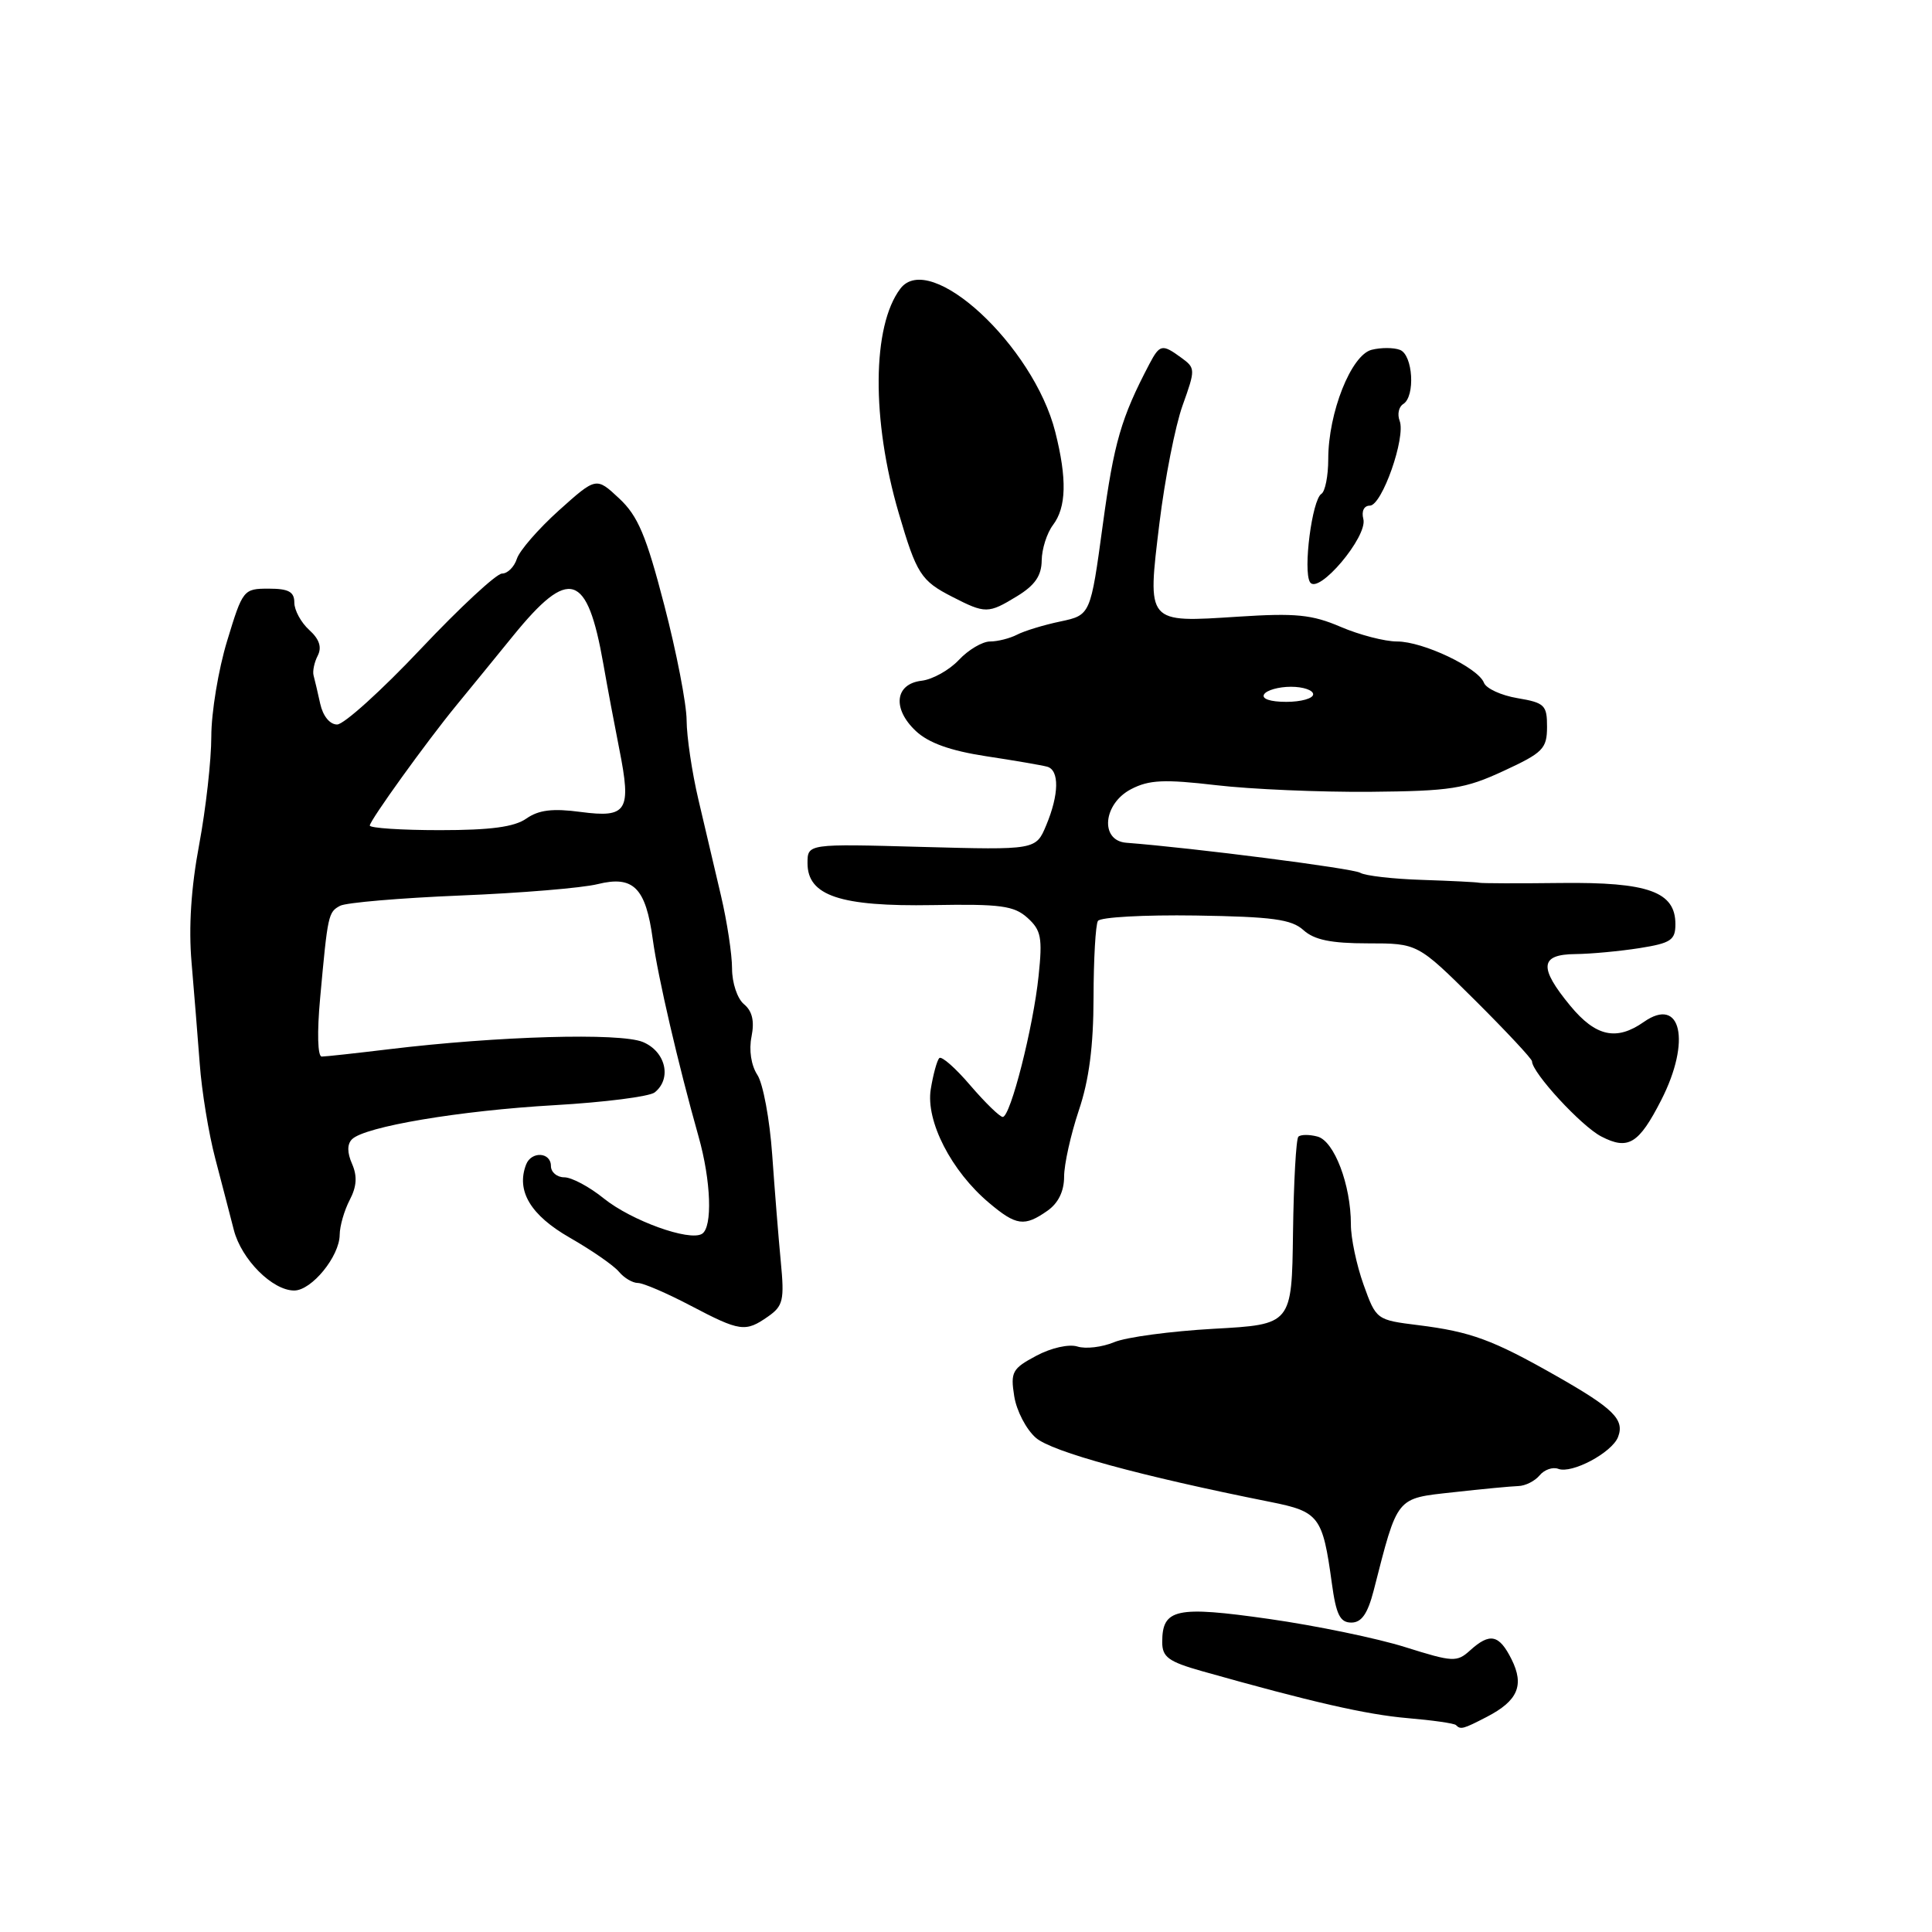 <?xml version="1.0" encoding="UTF-8" standalone="no"?>
<!DOCTYPE svg PUBLIC "-//W3C//DTD SVG 1.1//EN" "http://www.w3.org/Graphics/SVG/1.1/DTD/svg11.dtd" >
<svg xmlns="http://www.w3.org/2000/svg" xmlns:xlink="http://www.w3.org/1999/xlink" version="1.1" viewBox="0 0 256 256">
 <g >
 <path fill="currentColor"
d=" M 197.00 227.50 C 201.12 225.37 202.01 223.32 200.29 219.87 C 198.64 216.57 197.42 216.31 194.79 218.69 C 193.04 220.27 192.53 220.24 186.22 218.26 C 182.52 217.09 174.40 215.41 168.16 214.52 C 155.82 212.76 154.00 213.16 154.00 217.59 C 154.00 219.57 154.83 220.18 159.25 221.43 C 173.78 225.53 181.04 227.19 186.50 227.66 C 189.80 227.94 192.69 228.35 192.92 228.58 C 193.54 229.21 193.85 229.13 197.00 227.50 Z  M 182.02 210.75 C 185.25 198.15 184.90 198.58 192.58 197.73 C 196.39 197.30 200.26 196.94 201.18 196.91 C 202.11 196.89 203.38 196.25 204.01 195.49 C 204.63 194.74 205.75 194.35 206.48 194.63 C 208.28 195.32 213.60 192.48 214.40 190.41 C 215.29 188.09 213.81 186.63 206.15 182.28 C 197.78 177.52 194.88 176.46 187.93 175.59 C 182.38 174.90 182.35 174.88 180.67 170.20 C 179.75 167.62 178.99 164.03 179.00 162.23 C 179.00 157.00 176.79 151.18 174.57 150.60 C 173.48 150.31 172.34 150.32 172.04 150.62 C 171.74 150.92 171.42 156.64 171.33 163.33 C 171.17 175.50 171.17 175.50 160.83 176.07 C 155.15 176.39 149.20 177.18 147.62 177.85 C 146.03 178.51 143.85 178.77 142.76 178.42 C 141.64 178.07 139.29 178.59 137.31 179.65 C 134.13 181.34 133.88 181.80 134.39 185.00 C 134.69 186.93 135.98 189.41 137.26 190.52 C 139.38 192.37 151.07 195.57 168.31 199.01 C 174.79 200.30 175.26 200.92 176.47 209.75 C 177.04 213.95 177.56 215.00 179.06 215.00 C 180.41 215.00 181.22 213.84 182.02 210.75 Z  M 101.78 174.44 C 103.77 173.05 103.95 172.27 103.46 167.19 C 103.16 164.06 102.65 157.68 102.32 153.00 C 101.99 148.33 101.11 143.57 100.35 142.42 C 99.53 141.16 99.22 139.14 99.58 137.36 C 99.99 135.30 99.68 133.98 98.59 133.07 C 97.70 132.34 97.00 130.24 97.00 128.33 C 97.00 126.45 96.34 122.12 95.54 118.71 C 94.74 115.29 93.39 109.55 92.54 105.94 C 91.69 102.33 90.99 97.60 90.98 95.44 C 90.97 93.27 89.64 86.41 88.02 80.19 C 85.62 70.94 84.53 68.36 82.04 66.04 C 79.00 63.20 79.00 63.20 74.05 67.64 C 71.33 70.09 68.83 72.97 68.49 74.04 C 68.14 75.12 67.26 76.00 66.52 76.00 C 65.78 76.00 60.93 80.50 55.74 86.00 C 50.55 91.50 45.57 96.00 44.67 96.00 C 43.70 96.00 42.79 94.88 42.43 93.25 C 42.10 91.74 41.70 90.05 41.55 89.50 C 41.40 88.95 41.64 87.77 42.10 86.88 C 42.67 85.76 42.32 84.69 40.97 83.47 C 39.89 82.49 39.00 80.86 39.00 79.85 C 39.00 78.41 38.24 78.00 35.60 78.00 C 32.26 78.00 32.16 78.13 30.10 84.91 C 28.94 88.70 28.00 94.41 28.00 97.58 C 28.00 100.75 27.27 107.20 26.39 111.92 C 25.32 117.60 24.98 122.86 25.38 127.50 C 25.71 131.35 26.20 137.43 26.47 141.00 C 26.73 144.57 27.65 150.20 28.52 153.50 C 29.38 156.80 30.50 161.07 30.99 163.00 C 32.00 166.89 36.10 171.00 38.98 171.00 C 41.30 171.00 44.99 166.47 45.01 163.62 C 45.02 162.45 45.62 160.38 46.34 159.00 C 47.27 157.22 47.36 155.85 46.65 154.22 C 45.99 152.72 45.99 151.61 46.64 150.96 C 48.32 149.28 60.91 147.16 73.50 146.44 C 80.10 146.06 86.06 145.30 86.75 144.75 C 89.05 142.92 88.21 139.33 85.18 138.07 C 82.14 136.82 66.01 137.28 51.53 139.03 C 47.14 139.56 43.14 140.00 42.63 140.00 C 42.09 140.00 42.00 136.82 42.42 132.25 C 43.43 121.15 43.50 120.86 45.07 120.02 C 45.86 119.60 53.02 118.99 61.00 118.66 C 68.97 118.34 77.17 117.66 79.20 117.15 C 83.93 115.98 85.57 117.62 86.50 124.50 C 87.19 129.51 89.87 141.05 92.56 150.59 C 94.22 156.46 94.44 162.61 93.02 163.49 C 91.35 164.52 83.68 161.75 80.02 158.81 C 78.11 157.26 75.75 156.00 74.77 156.00 C 73.80 156.00 73.00 155.32 73.00 154.50 C 73.00 152.65 70.40 152.51 69.71 154.31 C 68.37 157.80 70.30 161.02 75.50 164.00 C 78.40 165.66 81.32 167.68 82.01 168.51 C 82.69 169.33 83.82 170.00 84.52 170.00 C 85.22 170.00 88.36 171.35 91.50 173.00 C 98.07 176.45 98.77 176.55 101.78 174.44 Z  M 138.78 160.44 C 140.23 159.43 141.00 157.85 141.00 155.91 C 141.00 154.28 141.88 150.34 142.94 147.16 C 144.31 143.12 144.89 138.62 144.90 132.16 C 144.91 127.09 145.17 122.53 145.48 122.03 C 145.79 121.53 151.61 121.21 158.42 121.31 C 168.62 121.47 171.13 121.81 172.72 123.25 C 174.15 124.54 176.37 125.00 181.26 125.00 C 187.85 125.00 187.85 125.00 195.43 132.52 C 199.59 136.66 203.00 140.31 203.00 140.63 C 203.00 142.13 209.54 149.23 212.18 150.59 C 215.75 152.44 217.15 151.58 220.13 145.75 C 224.11 137.95 222.76 131.95 217.82 135.41 C 214.19 137.96 211.44 137.35 208.07 133.27 C 203.87 128.18 204.04 126.46 208.75 126.42 C 210.81 126.40 214.64 126.04 217.25 125.63 C 221.40 124.97 222.00 124.57 222.00 122.46 C 222.00 118.16 218.42 116.87 206.84 117.00 C 201.15 117.07 196.28 117.05 196.00 116.97 C 195.72 116.89 192.33 116.72 188.45 116.59 C 184.57 116.47 180.88 116.04 180.24 115.65 C 179.31 115.07 158.19 112.36 149.25 111.67 C 145.71 111.40 146.15 106.49 149.89 104.56 C 152.26 103.33 154.27 103.24 161.14 104.04 C 165.74 104.58 174.90 104.97 181.50 104.92 C 192.25 104.82 194.10 104.53 199.24 102.15 C 204.45 99.74 204.98 99.21 204.99 96.34 C 205.00 93.44 204.68 93.12 201.08 92.51 C 198.92 92.15 196.92 91.23 196.63 90.47 C 195.86 88.47 188.57 85.00 185.12 85.00 C 183.50 85.00 180.13 84.13 177.64 83.06 C 173.84 81.43 171.68 81.22 164.09 81.71 C 151.85 82.50 152.01 82.69 153.63 69.33 C 154.35 63.44 155.73 56.42 156.70 53.72 C 158.41 48.95 158.41 48.77 156.54 47.41 C 154.00 45.55 153.68 45.61 152.29 48.25 C 148.55 55.38 147.61 58.63 146.13 69.50 C 144.50 81.50 144.50 81.50 140.50 82.35 C 138.30 82.81 135.72 83.60 134.76 84.10 C 133.81 84.59 132.20 85.00 131.19 85.00 C 130.18 85.00 128.31 86.10 127.05 87.45 C 125.79 88.79 123.57 90.03 122.13 90.20 C 118.58 90.61 118.20 93.90 121.35 96.86 C 123.03 98.44 125.90 99.47 130.64 100.20 C 134.41 100.77 138.06 101.40 138.75 101.59 C 140.39 102.04 140.34 105.26 138.63 109.35 C 137.26 112.63 137.26 112.63 122.13 112.22 C 107.00 111.80 107.00 111.80 107.00 114.38 C 107.00 118.69 111.33 120.14 123.59 119.93 C 132.59 119.77 134.36 120.01 136.15 121.62 C 137.96 123.26 138.15 124.25 137.62 129.30 C 136.92 136.11 133.89 148.00 132.87 148.00 C 132.48 148.00 130.55 146.12 128.58 143.83 C 126.62 141.53 124.77 139.90 124.46 140.20 C 124.16 140.51 123.65 142.36 123.33 144.33 C 122.65 148.55 126.05 155.18 131.06 159.39 C 134.65 162.42 135.74 162.57 138.78 160.44 Z  M 134.75 79.01 C 137.13 77.56 138.01 76.29 138.03 74.26 C 138.05 72.74 138.72 70.63 139.53 69.56 C 141.30 67.22 141.40 63.46 139.83 57.24 C 136.95 45.80 123.21 33.09 119.30 38.25 C 115.55 43.20 115.46 55.63 119.09 68.00 C 121.45 76.05 122.03 76.96 126.18 79.08 C 130.56 81.33 130.95 81.33 134.75 79.01 Z  M 180.65 68.77 C 180.38 67.73 180.74 67.00 181.51 67.00 C 183.12 67.00 186.30 57.94 185.46 55.76 C 185.13 54.90 185.34 53.91 185.93 53.54 C 187.56 52.54 187.23 47.02 185.50 46.36 C 184.67 46.04 182.98 46.04 181.75 46.35 C 179.04 47.03 176.00 54.68 176.00 60.83 C 176.00 63.06 175.59 65.13 175.09 65.44 C 173.86 66.21 172.64 75.61 173.58 77.14 C 174.67 78.89 181.26 71.09 180.65 68.77 Z  M 49.00 109.39 C 49.00 108.72 56.52 98.28 60.44 93.50 C 61.80 91.85 65.19 87.69 67.99 84.25 C 75.44 75.09 77.81 75.83 79.95 88.00 C 80.48 91.03 81.43 96.09 82.06 99.26 C 83.69 107.46 83.11 108.40 76.96 107.59 C 73.22 107.09 71.39 107.32 69.75 108.46 C 68.16 109.58 65.01 110.00 58.28 110.00 C 53.17 110.00 49.00 109.72 49.00 109.39 Z  M 167.50 92.00 C 167.84 91.45 169.44 91.00 171.06 91.00 C 172.68 91.00 174.00 91.45 174.00 92.00 C 174.00 92.55 172.40 93.00 170.44 93.00 C 168.32 93.00 167.13 92.60 167.50 92.00 Z "/>
</g>
</svg>